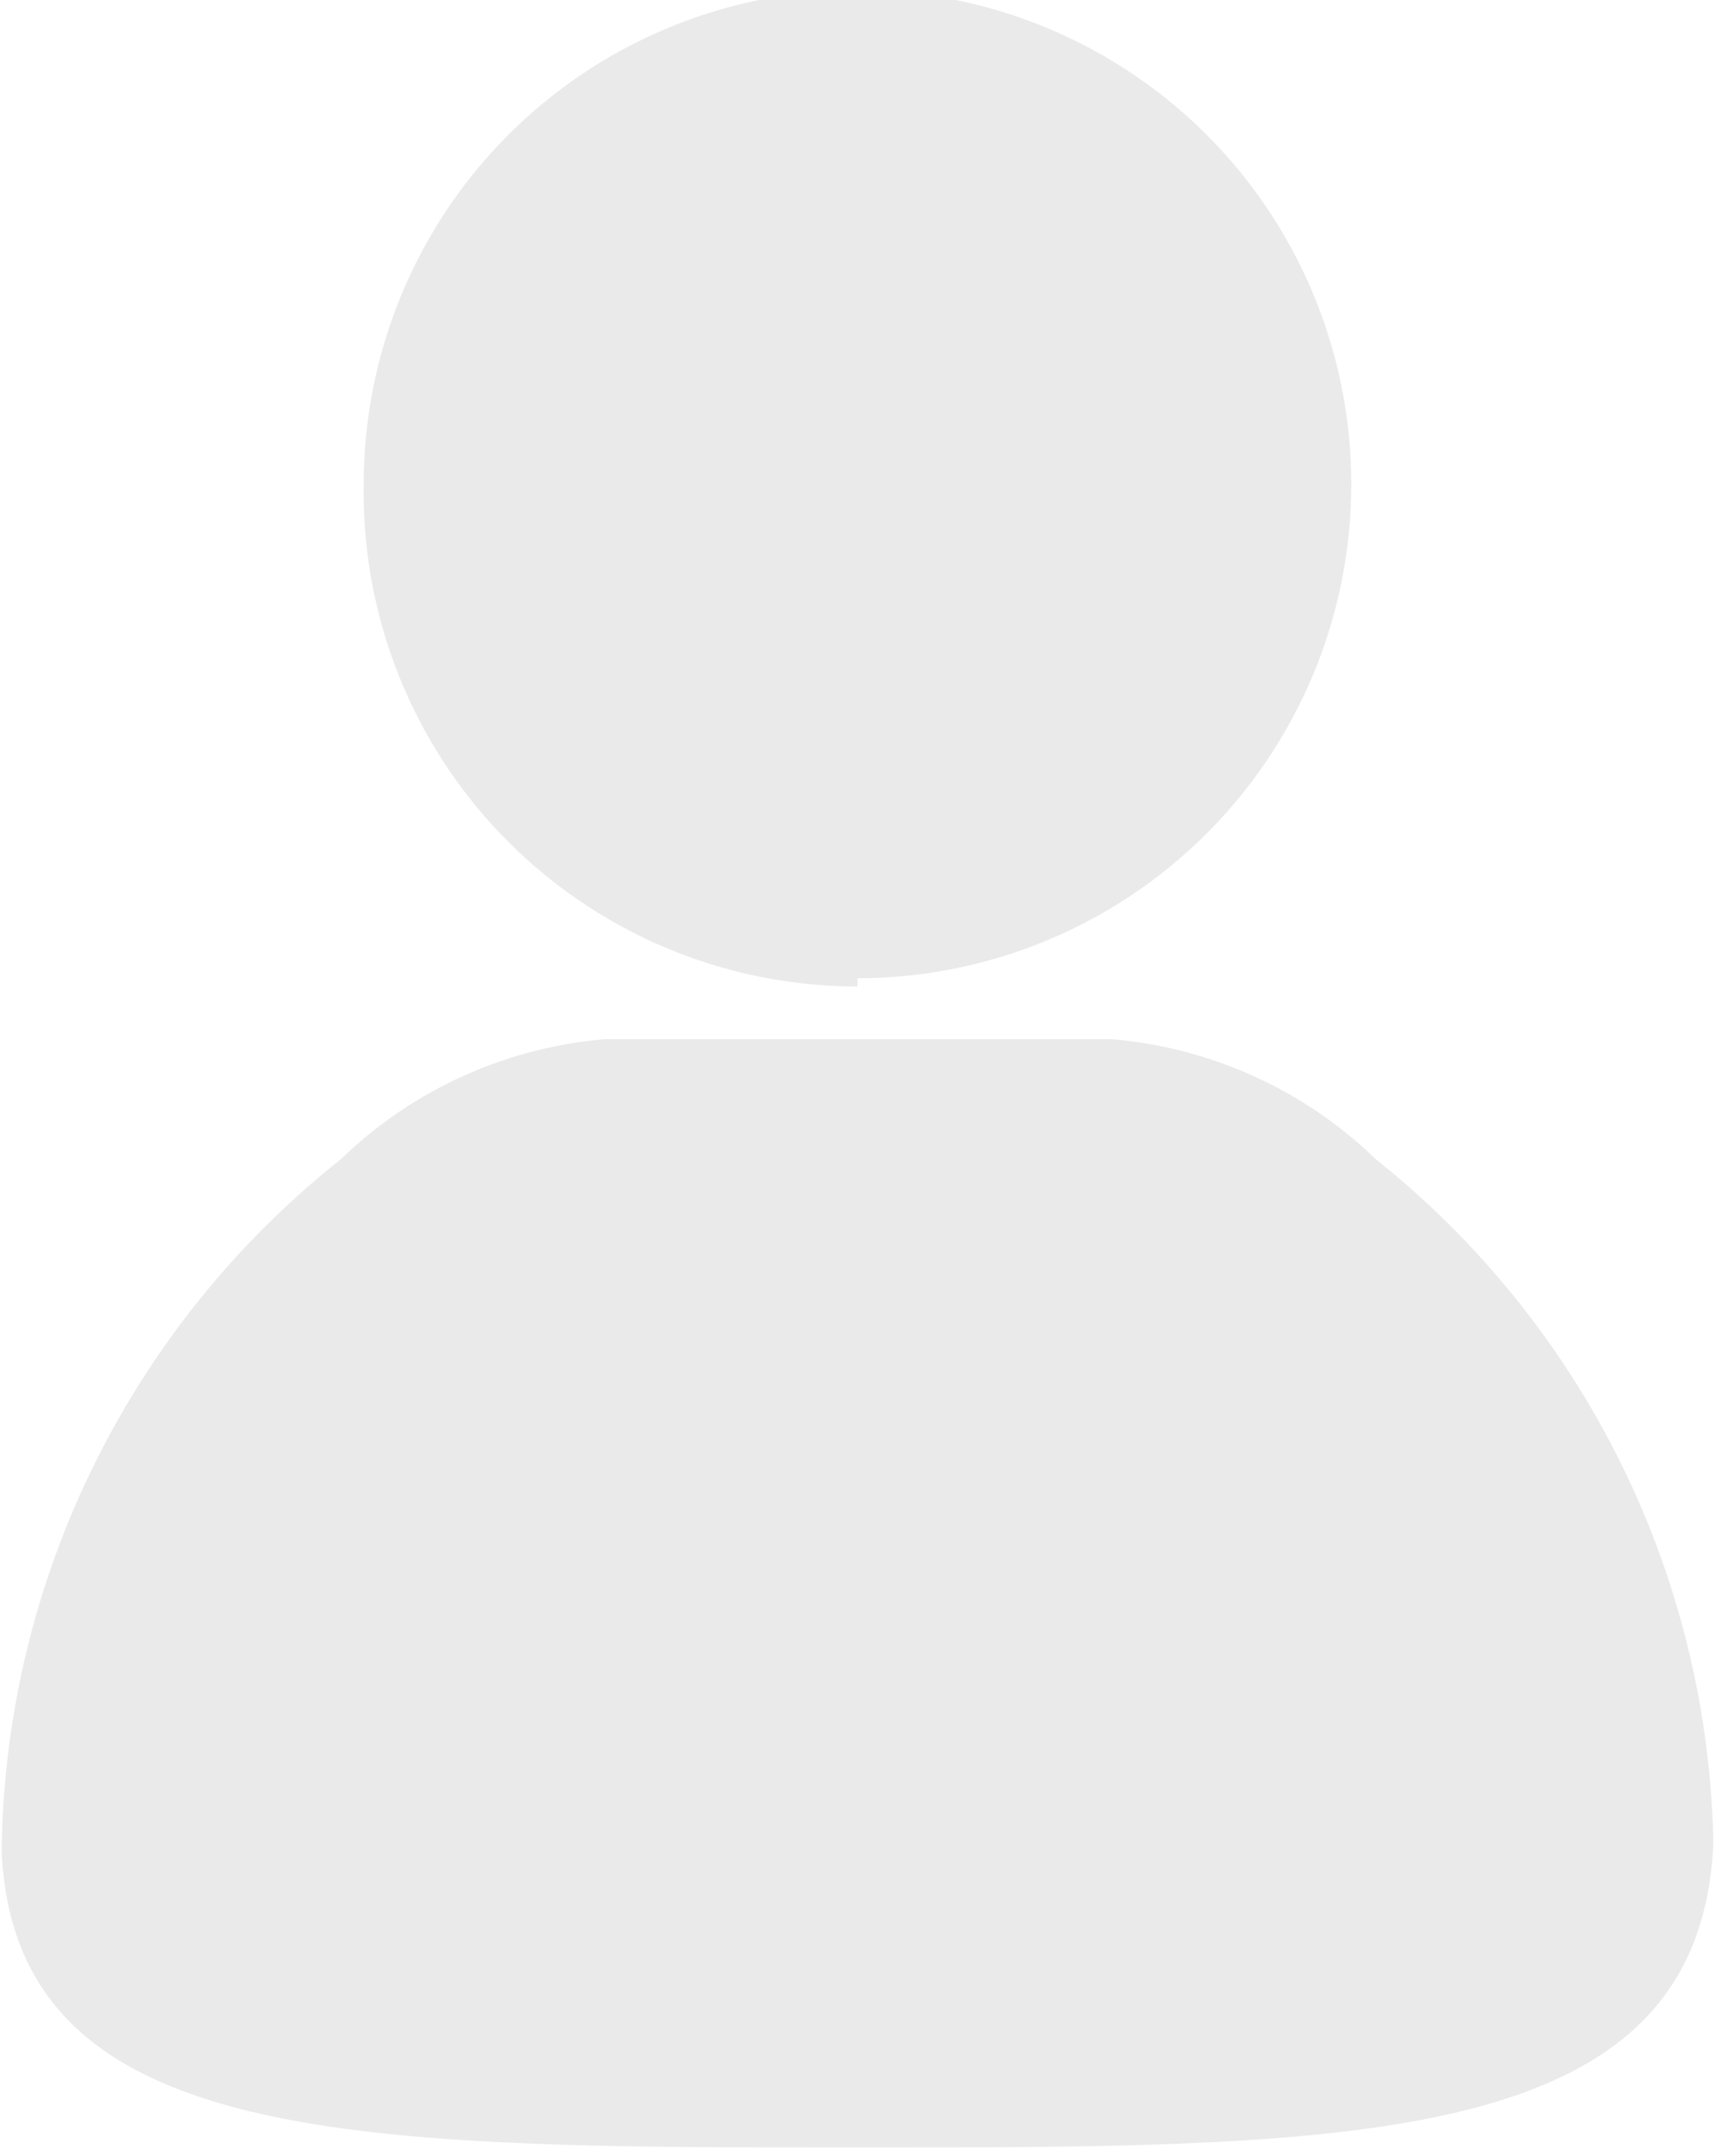 <svg id="图层_1" data-name="图层 1" xmlns="http://www.w3.org/2000/svg" viewBox="0 0 10.42 13.09"><defs><style>.cls-1{fill:#eaeaea;}</style></defs><title>额外驾驶员</title><path class="cls-1" d="M54,72c3.05,0,5.12,0,5.2-1.85A5.44,5.44,0,0,0,57.15,66a2.62,2.62,0,0,0-1.61-.73H52.47a2.62,2.62,0,0,0-1.61.73A5.44,5.44,0,0,0,48.8,70.2C48.88,72,50.95,72,54,72Zm0-7.1a3,3,0,1,0-3-3A3,3,0,0,0,54,64.95Z" transform="translate(-48.79 -58.96)"/></svg>